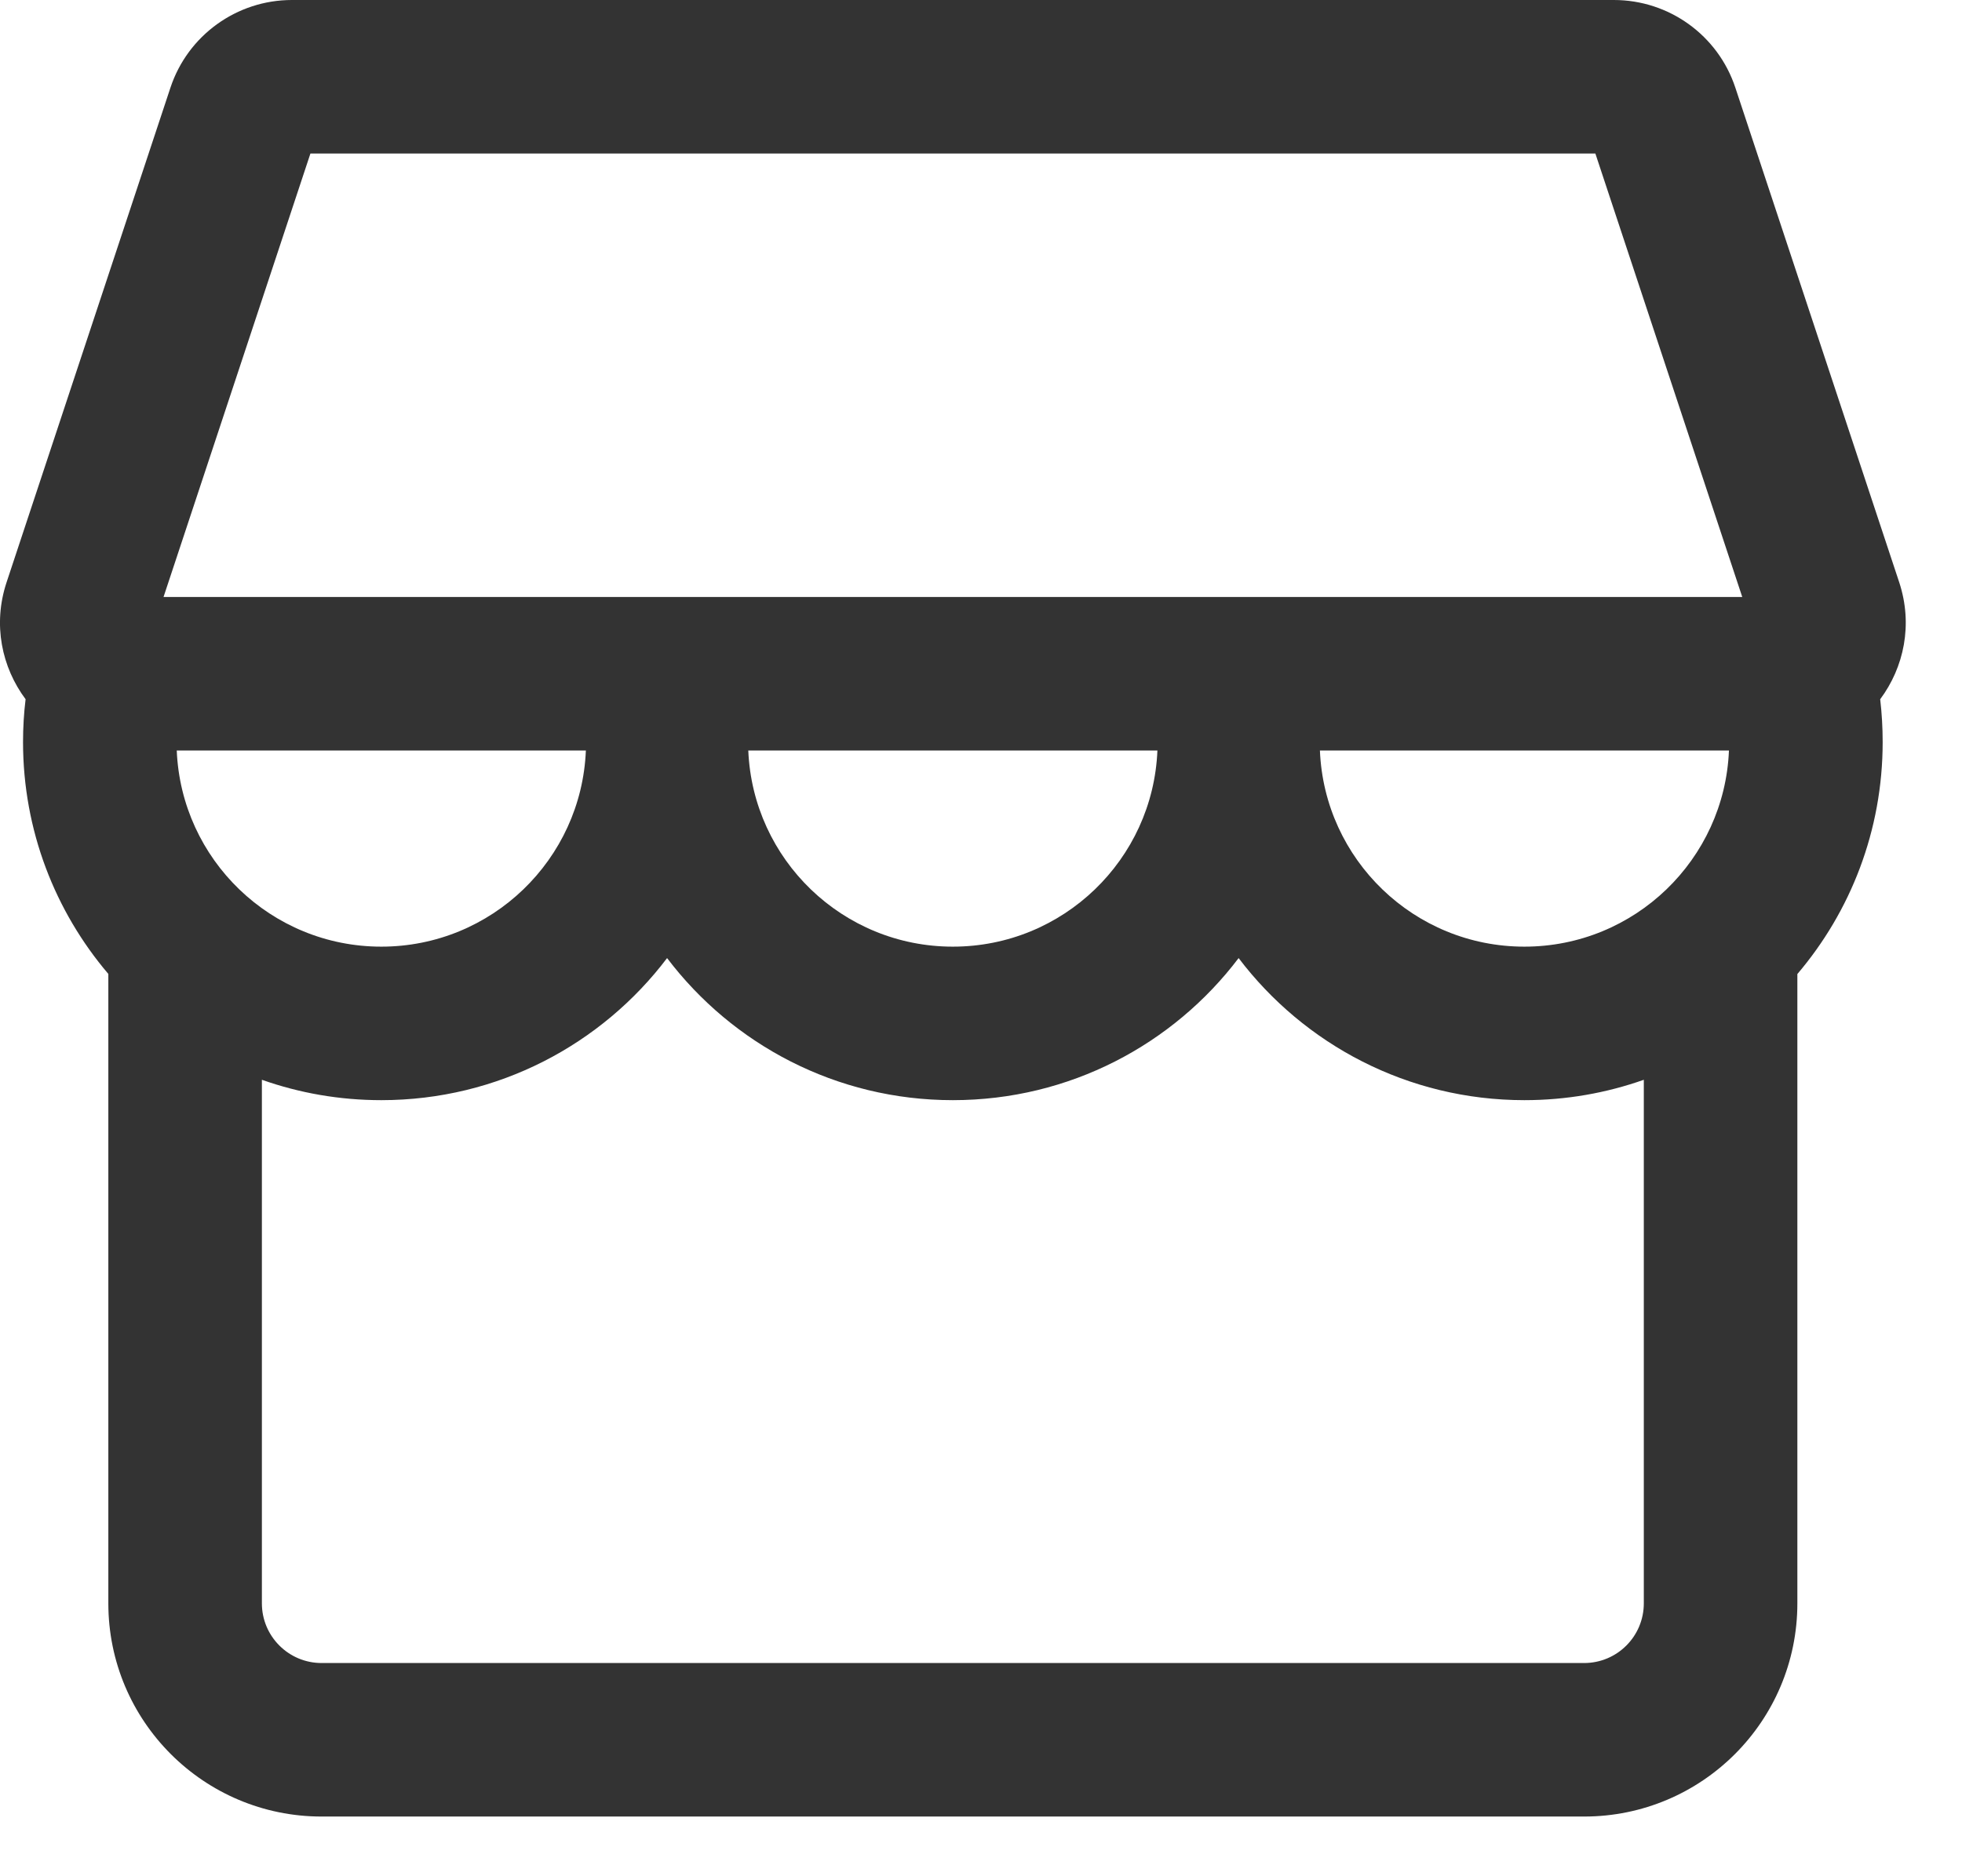 <svg width="23" height="22" viewBox="0 0 23 22" fill="none" xmlns="http://www.w3.org/2000/svg">
<path fill-rule="evenodd" clip-rule="evenodd" d="M1.998 1.028C2.201 0.415 2.775 0 3.422 0H18.919C19.566 0 20.14 0.414 20.343 1.028L22.264 6.828C22.427 7.323 22.32 7.825 22.041 8.199C22.06 8.363 22.07 8.53 22.07 8.7C22.07 9.738 21.694 10.688 21.07 11.421V18.8C21.07 20.181 19.951 21.3 18.57 21.3H3.77C2.39 21.3 1.27 20.181 1.27 18.8V11.42C0.647 10.688 0.27 9.738 0.27 8.7C0.27 8.531 0.28 8.363 0.3 8.199C0.021 7.825 -0.087 7.323 0.077 6.828L1.998 1.028ZM3.07 12.661V18.8C3.07 19.187 3.384 19.5 3.77 19.5H18.57C18.957 19.5 19.27 19.187 19.27 18.8V12.661C18.832 12.816 18.361 12.9 17.87 12.9C16.503 12.9 15.287 12.246 14.52 11.234C13.754 12.246 12.538 12.9 11.17 12.9C9.802 12.9 8.587 12.246 7.82 11.234C7.054 12.246 5.838 12.9 4.47 12.9C3.979 12.9 3.508 12.816 3.07 12.661ZM17.87 11.1C16.578 11.1 15.525 10.079 15.473 8.8H20.268C20.216 10.079 19.162 11.1 17.87 11.1ZM8.772 8.8C8.825 10.079 9.878 11.1 11.17 11.1C12.462 11.1 13.516 10.079 13.568 8.8H8.772ZM4.47 11.1C3.178 11.1 2.125 10.079 2.072 8.8H6.868C6.816 10.079 5.762 11.1 4.47 11.1ZM3.639 1.8L1.917 7H20.424L18.702 1.8H3.639Z" fill="#333333"/>
</svg>
